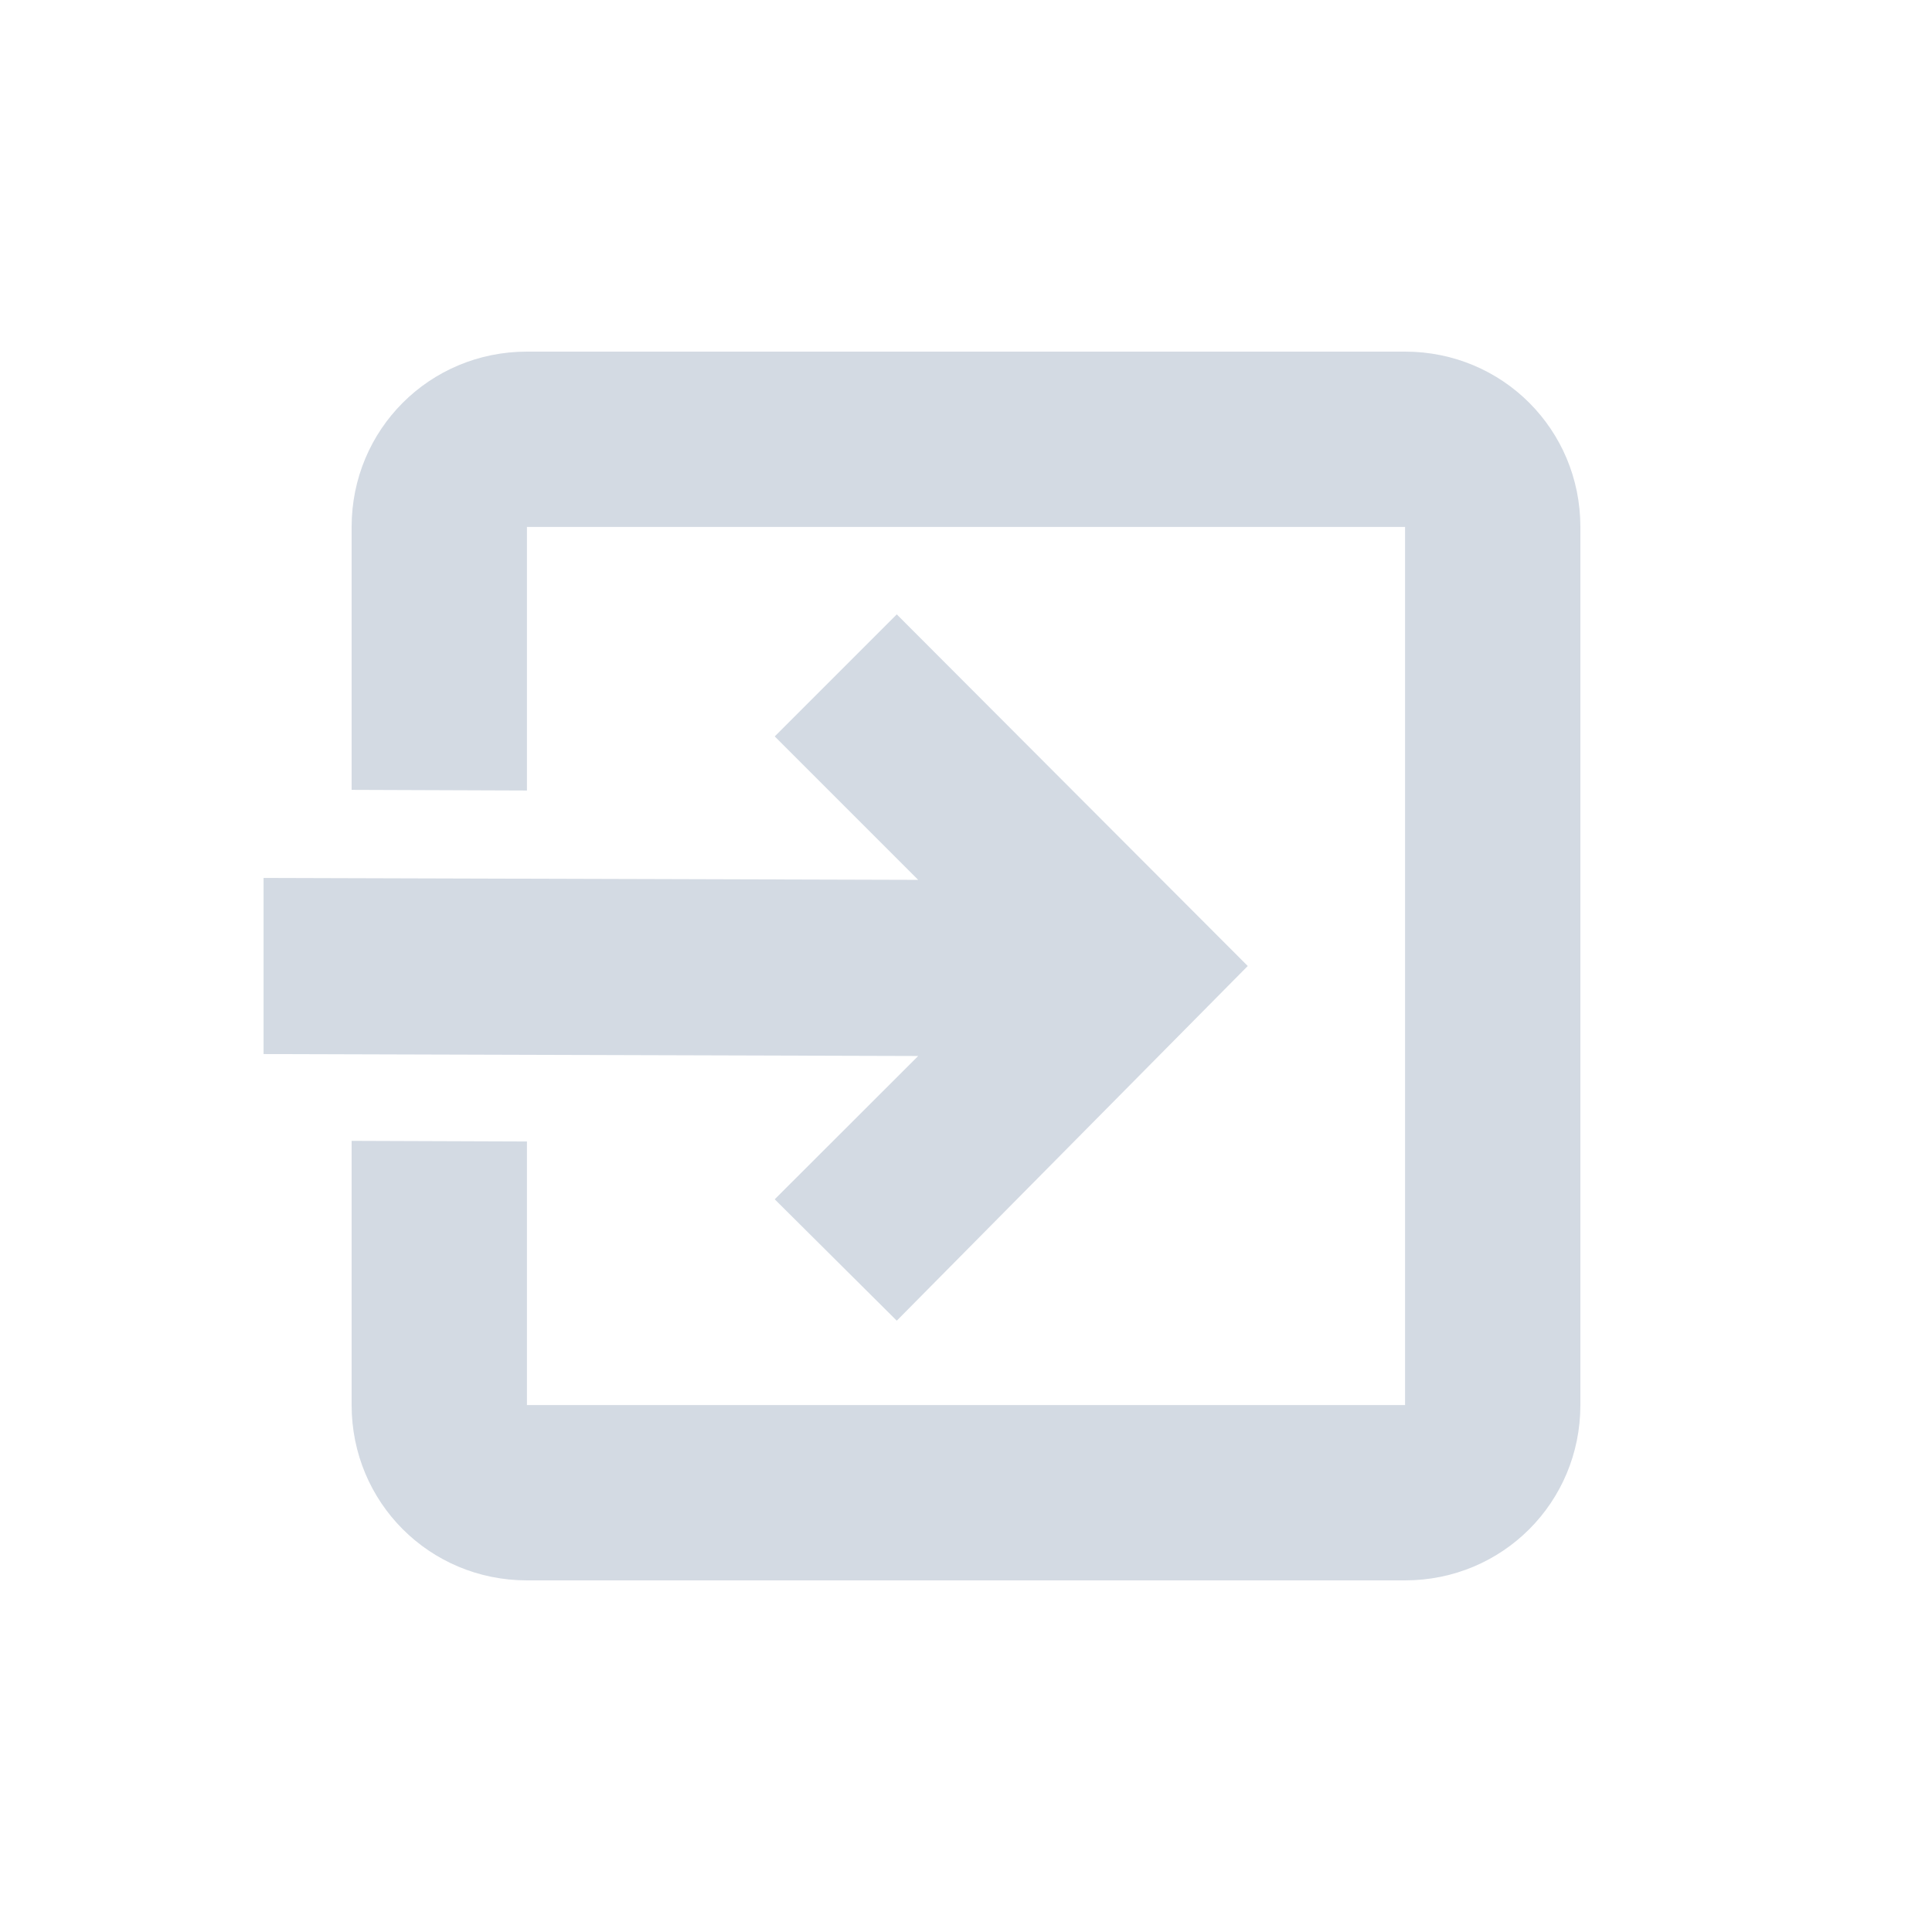 <?xml version="1.0" encoding="UTF-8"?>
<svg xmlns="http://www.w3.org/2000/svg" xmlns:xlink="http://www.w3.org/1999/xlink" width="12pt" height="12pt" viewBox="0 0 12 12" version="1.1">
<g id="surface1">
<path style=" stroke:none;fill-rule:nonzero;fill:rgb(82.745%,85.49%,89.02%);fill-opacity:1;" d="M 3.273 2.184 C 2.668 2.184 2.184 2.668 2.184 3.273 L 2.184 4.906 L 3.273 4.91 L 3.273 3.273 L 8.727 3.273 L 8.727 8.727 L 3.273 8.727 L 3.273 7.09 L 2.184 7.086 L 2.184 8.727 C 2.184 9.332 2.668 9.816 3.273 9.816 L 8.727 9.816 C 9.332 9.816 9.816 9.332 9.816 8.727 L 9.816 3.273 C 9.816 2.668 9.332 2.184 8.727 2.184 Z M 5.57 3.816 L 4.812 4.574 L 5.703 5.465 L 1.637 5.453 L 1.637 6.547 L 5.703 6.559 L 4.812 7.449 L 5.57 8.203 L 7.75 6 Z M 5.57 3.816 "/>
</g>
</svg>
